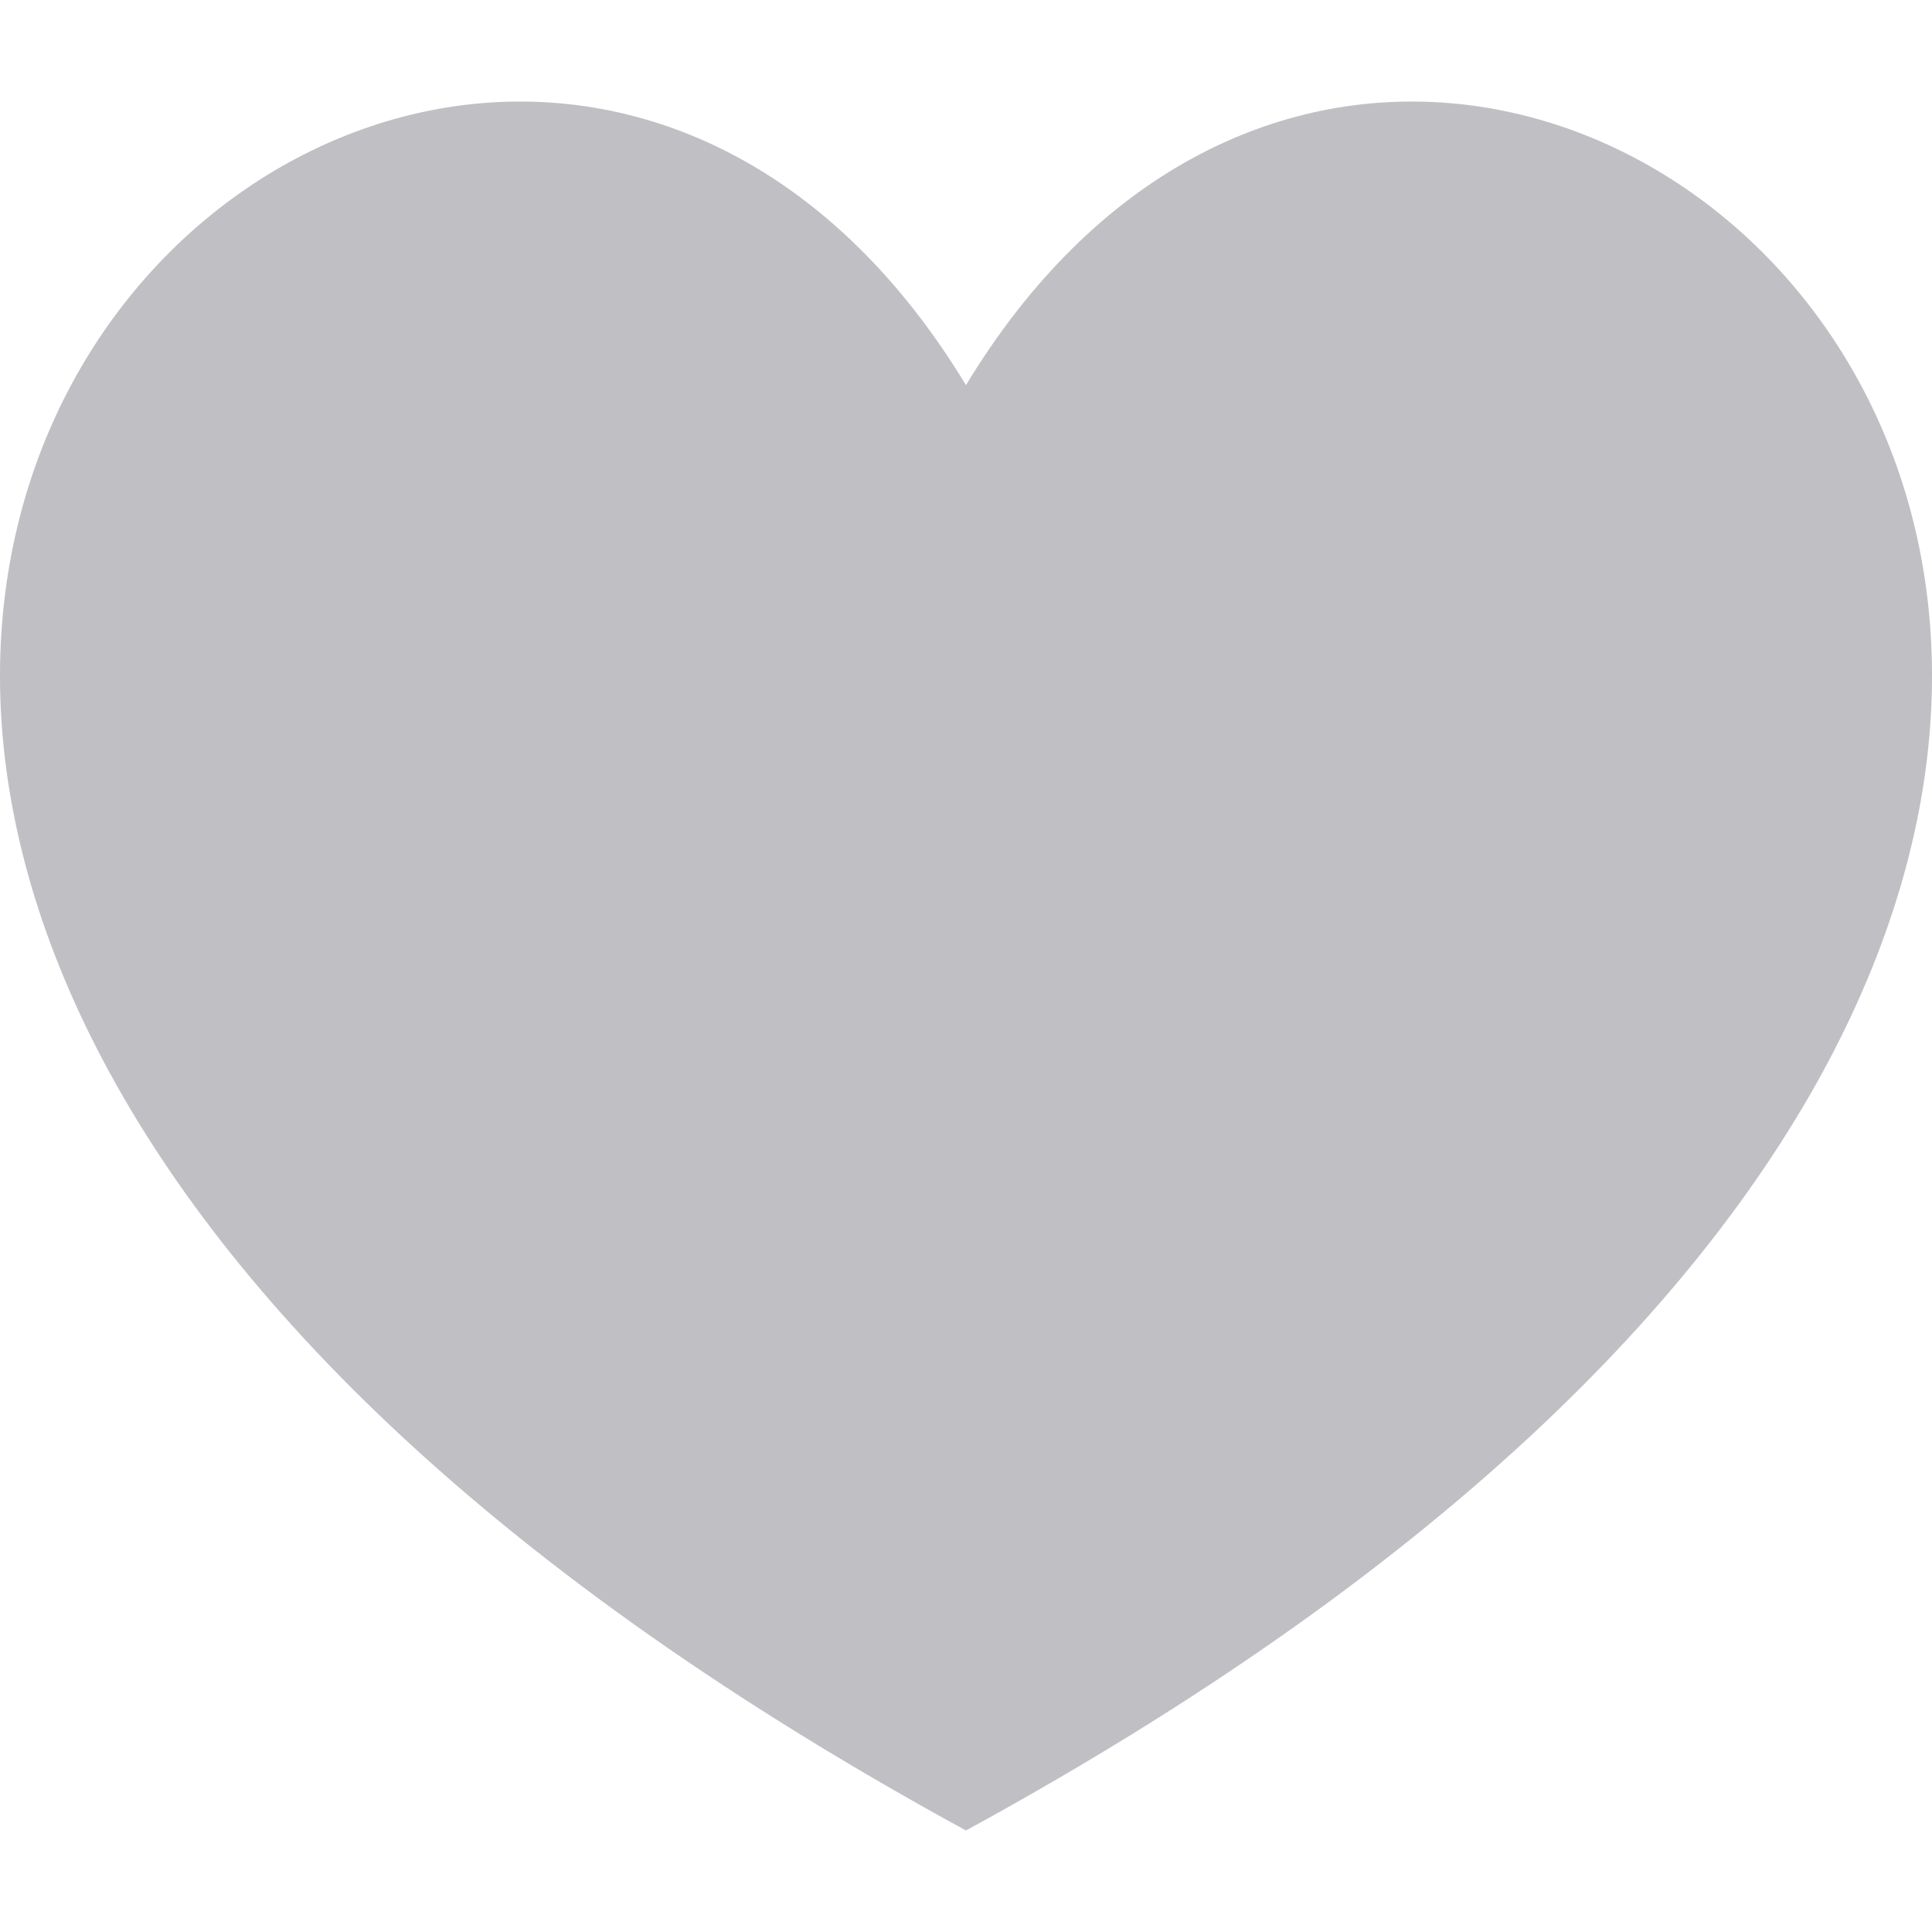 <svg xmlns="http://www.w3.org/2000/svg" viewBox="0 0 23.217 23.217" width="512" height="512"><path d="M11.608 21.997c-22.647-12.354-6.268-27.713 0-17.369 6.269-10.344 22.649 5.015 0 17.369z" data-original="#010002" class="active-path" data-old_color="#CAC9CC" fill="#C0BFC3"/></svg>